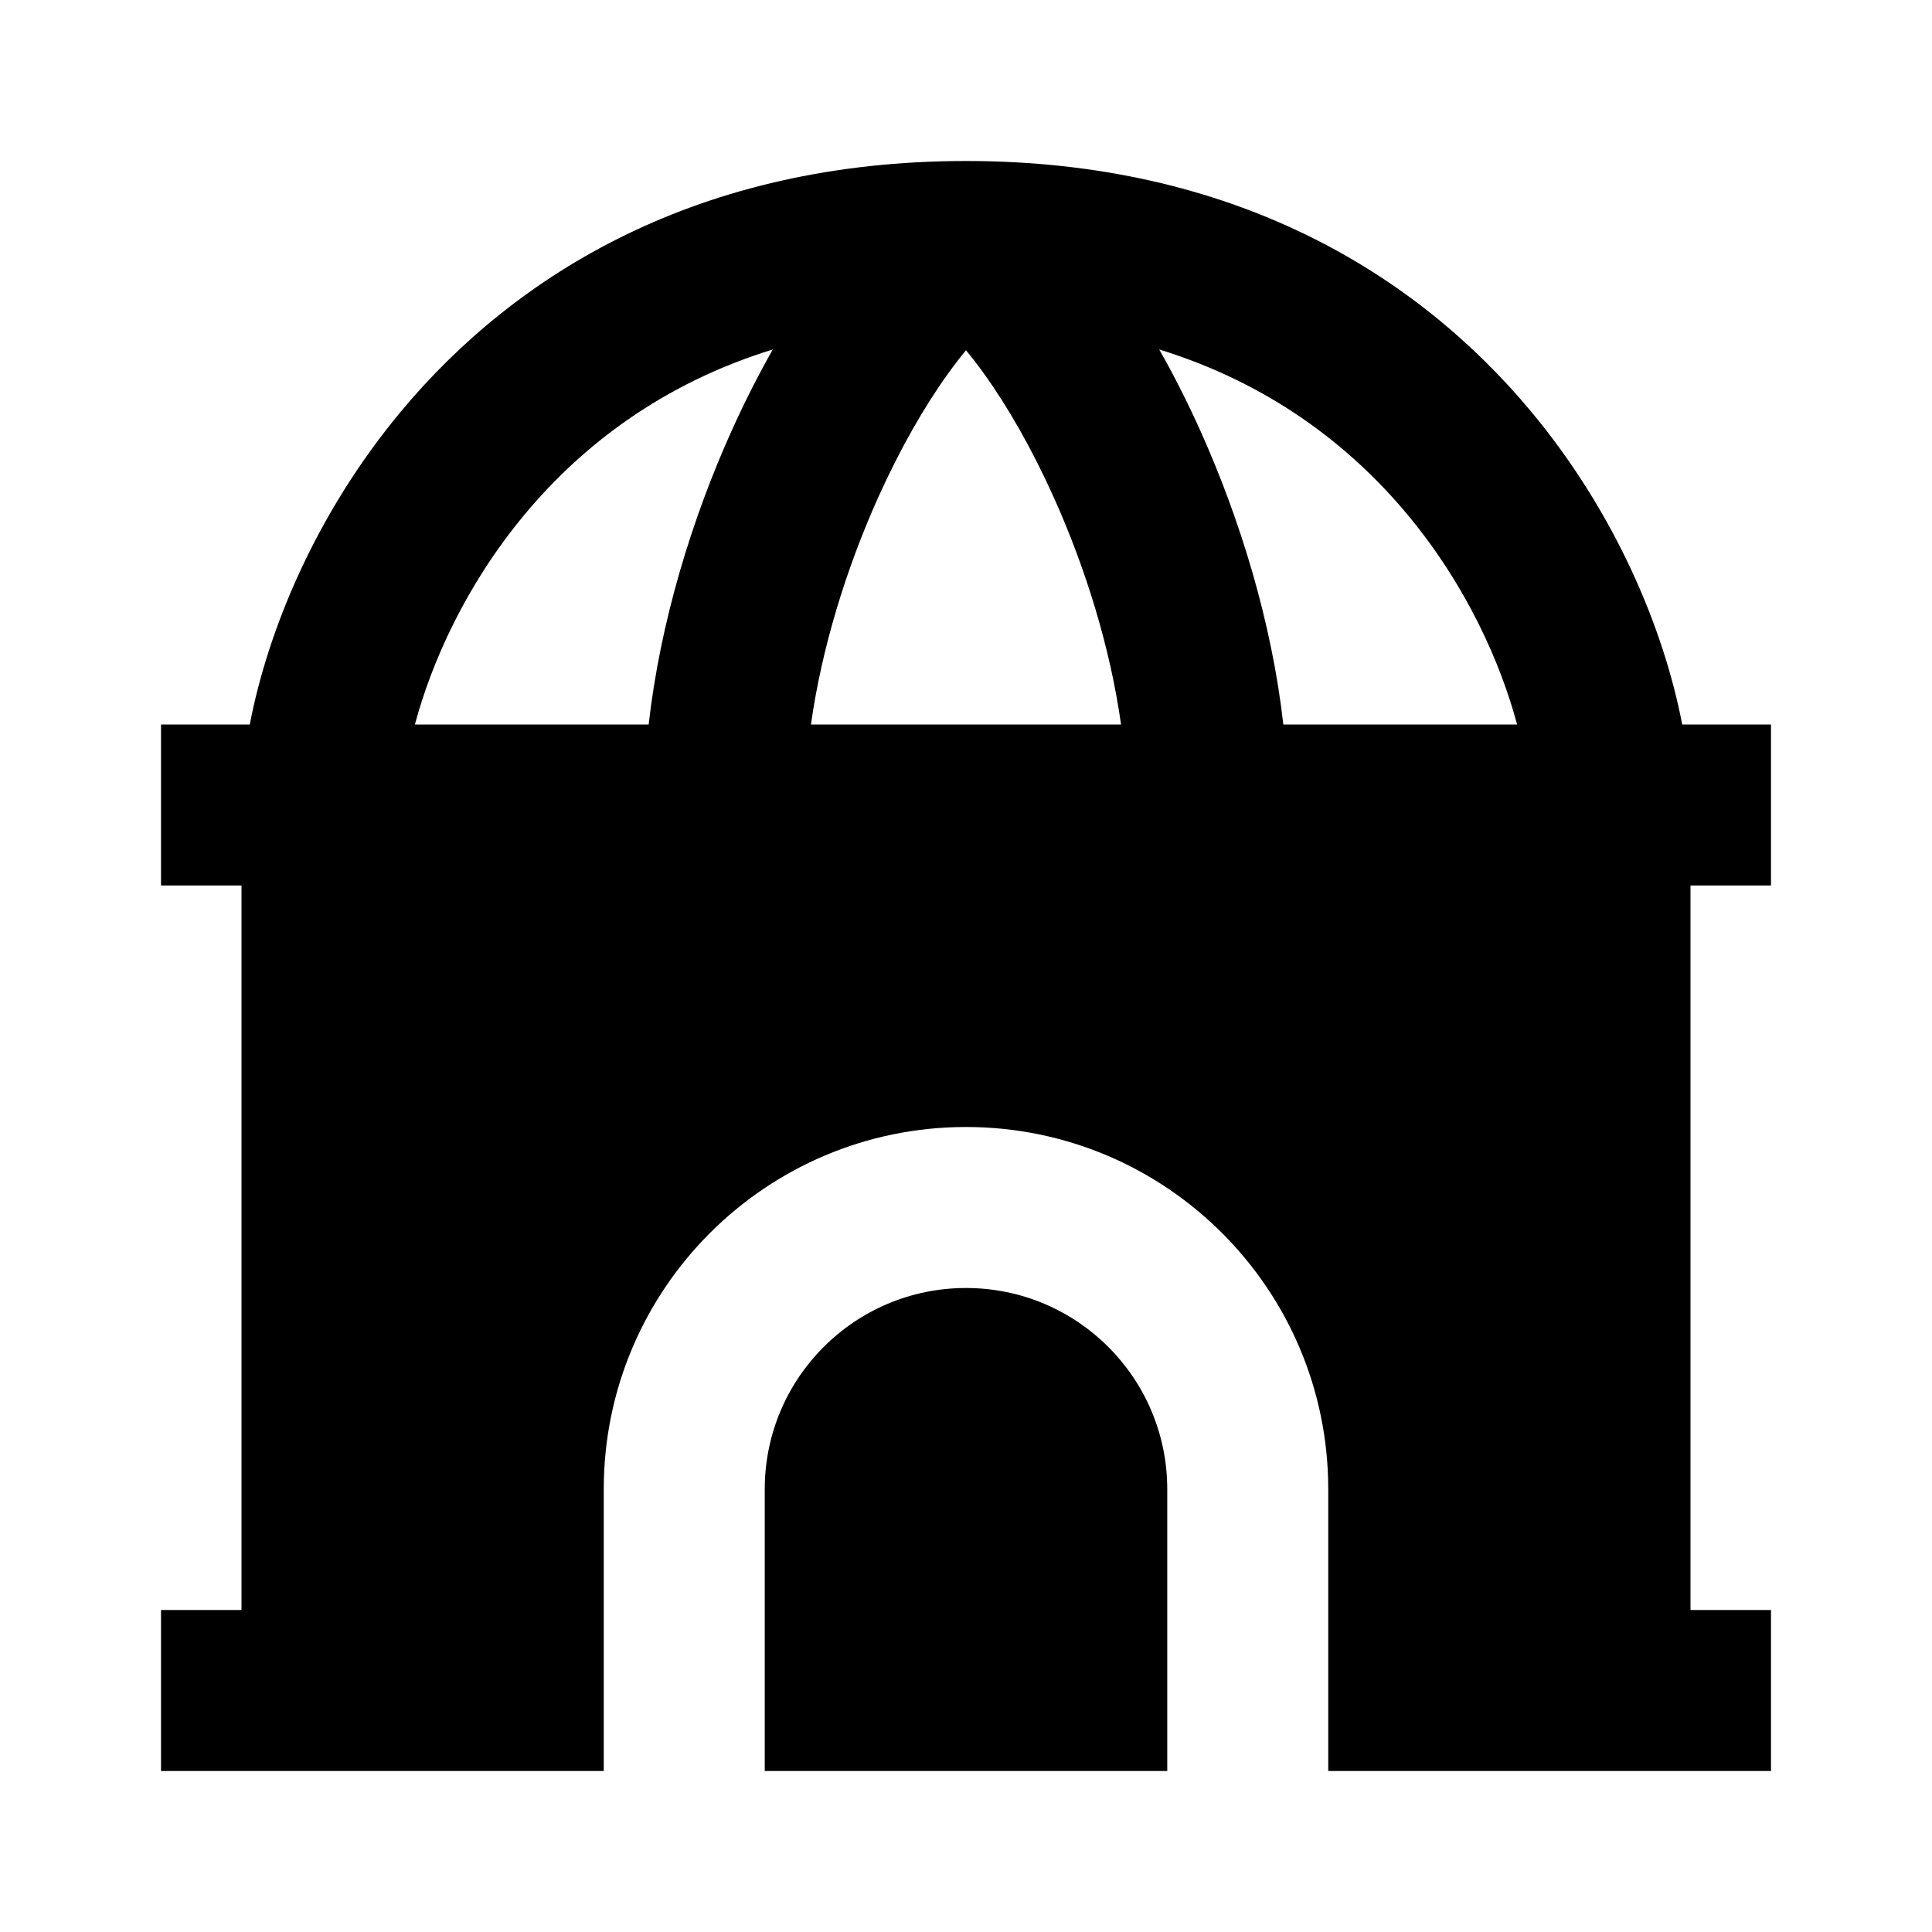 <svg width="24" height="24" viewBox="0 0 24 24" fill="none" xmlns="http://www.w3.org/2000/svg">
    <path
        d="M4.982 5.11C6.409 3.397 8.684 2 12 2C15.316 2 17.591 3.397 19.018 5.11C20.077 6.381 20.673 7.829 20.897 9H22V11H21V20H22V22H16.5V18.5C16.5 16.015 14.485 14 12 14C9.515 14 7.5 16.015 7.5 18.5V22H2V20H3V11H2V9H3.103C3.327 7.829 3.923 6.381 4.982 5.11ZM18.846 9C18.64 8.231 18.214 7.269 17.482 6.39C16.771 5.537 15.773 4.765 14.4 4.341C14.582 4.66 14.753 5 14.912 5.352C15.405 6.449 15.799 7.731 15.942 9H18.846ZM13.926 9C13.793 8.051 13.487 7.059 13.088 6.173C12.819 5.576 12.518 5.05 12.22 4.637C12.144 4.531 12.07 4.436 12 4.351C11.93 4.436 11.856 4.531 11.78 4.637C11.482 5.05 11.181 5.576 10.912 6.173C10.513 7.059 10.207 8.051 10.074 9H13.926ZM8.058 9C8.201 7.731 8.594 6.449 9.088 5.352C9.247 5 9.419 4.66 9.6 4.341C8.227 4.765 7.229 5.537 6.518 6.39C5.786 7.269 5.36 8.231 5.154 9H8.058Z"
        fill="black" />
    <path d="M12 16C10.619 16 9.5 17.119 9.5 18.5V22H14.5V18.5C14.5 17.119 13.381 16 12 16Z" fill="black" />
</svg>